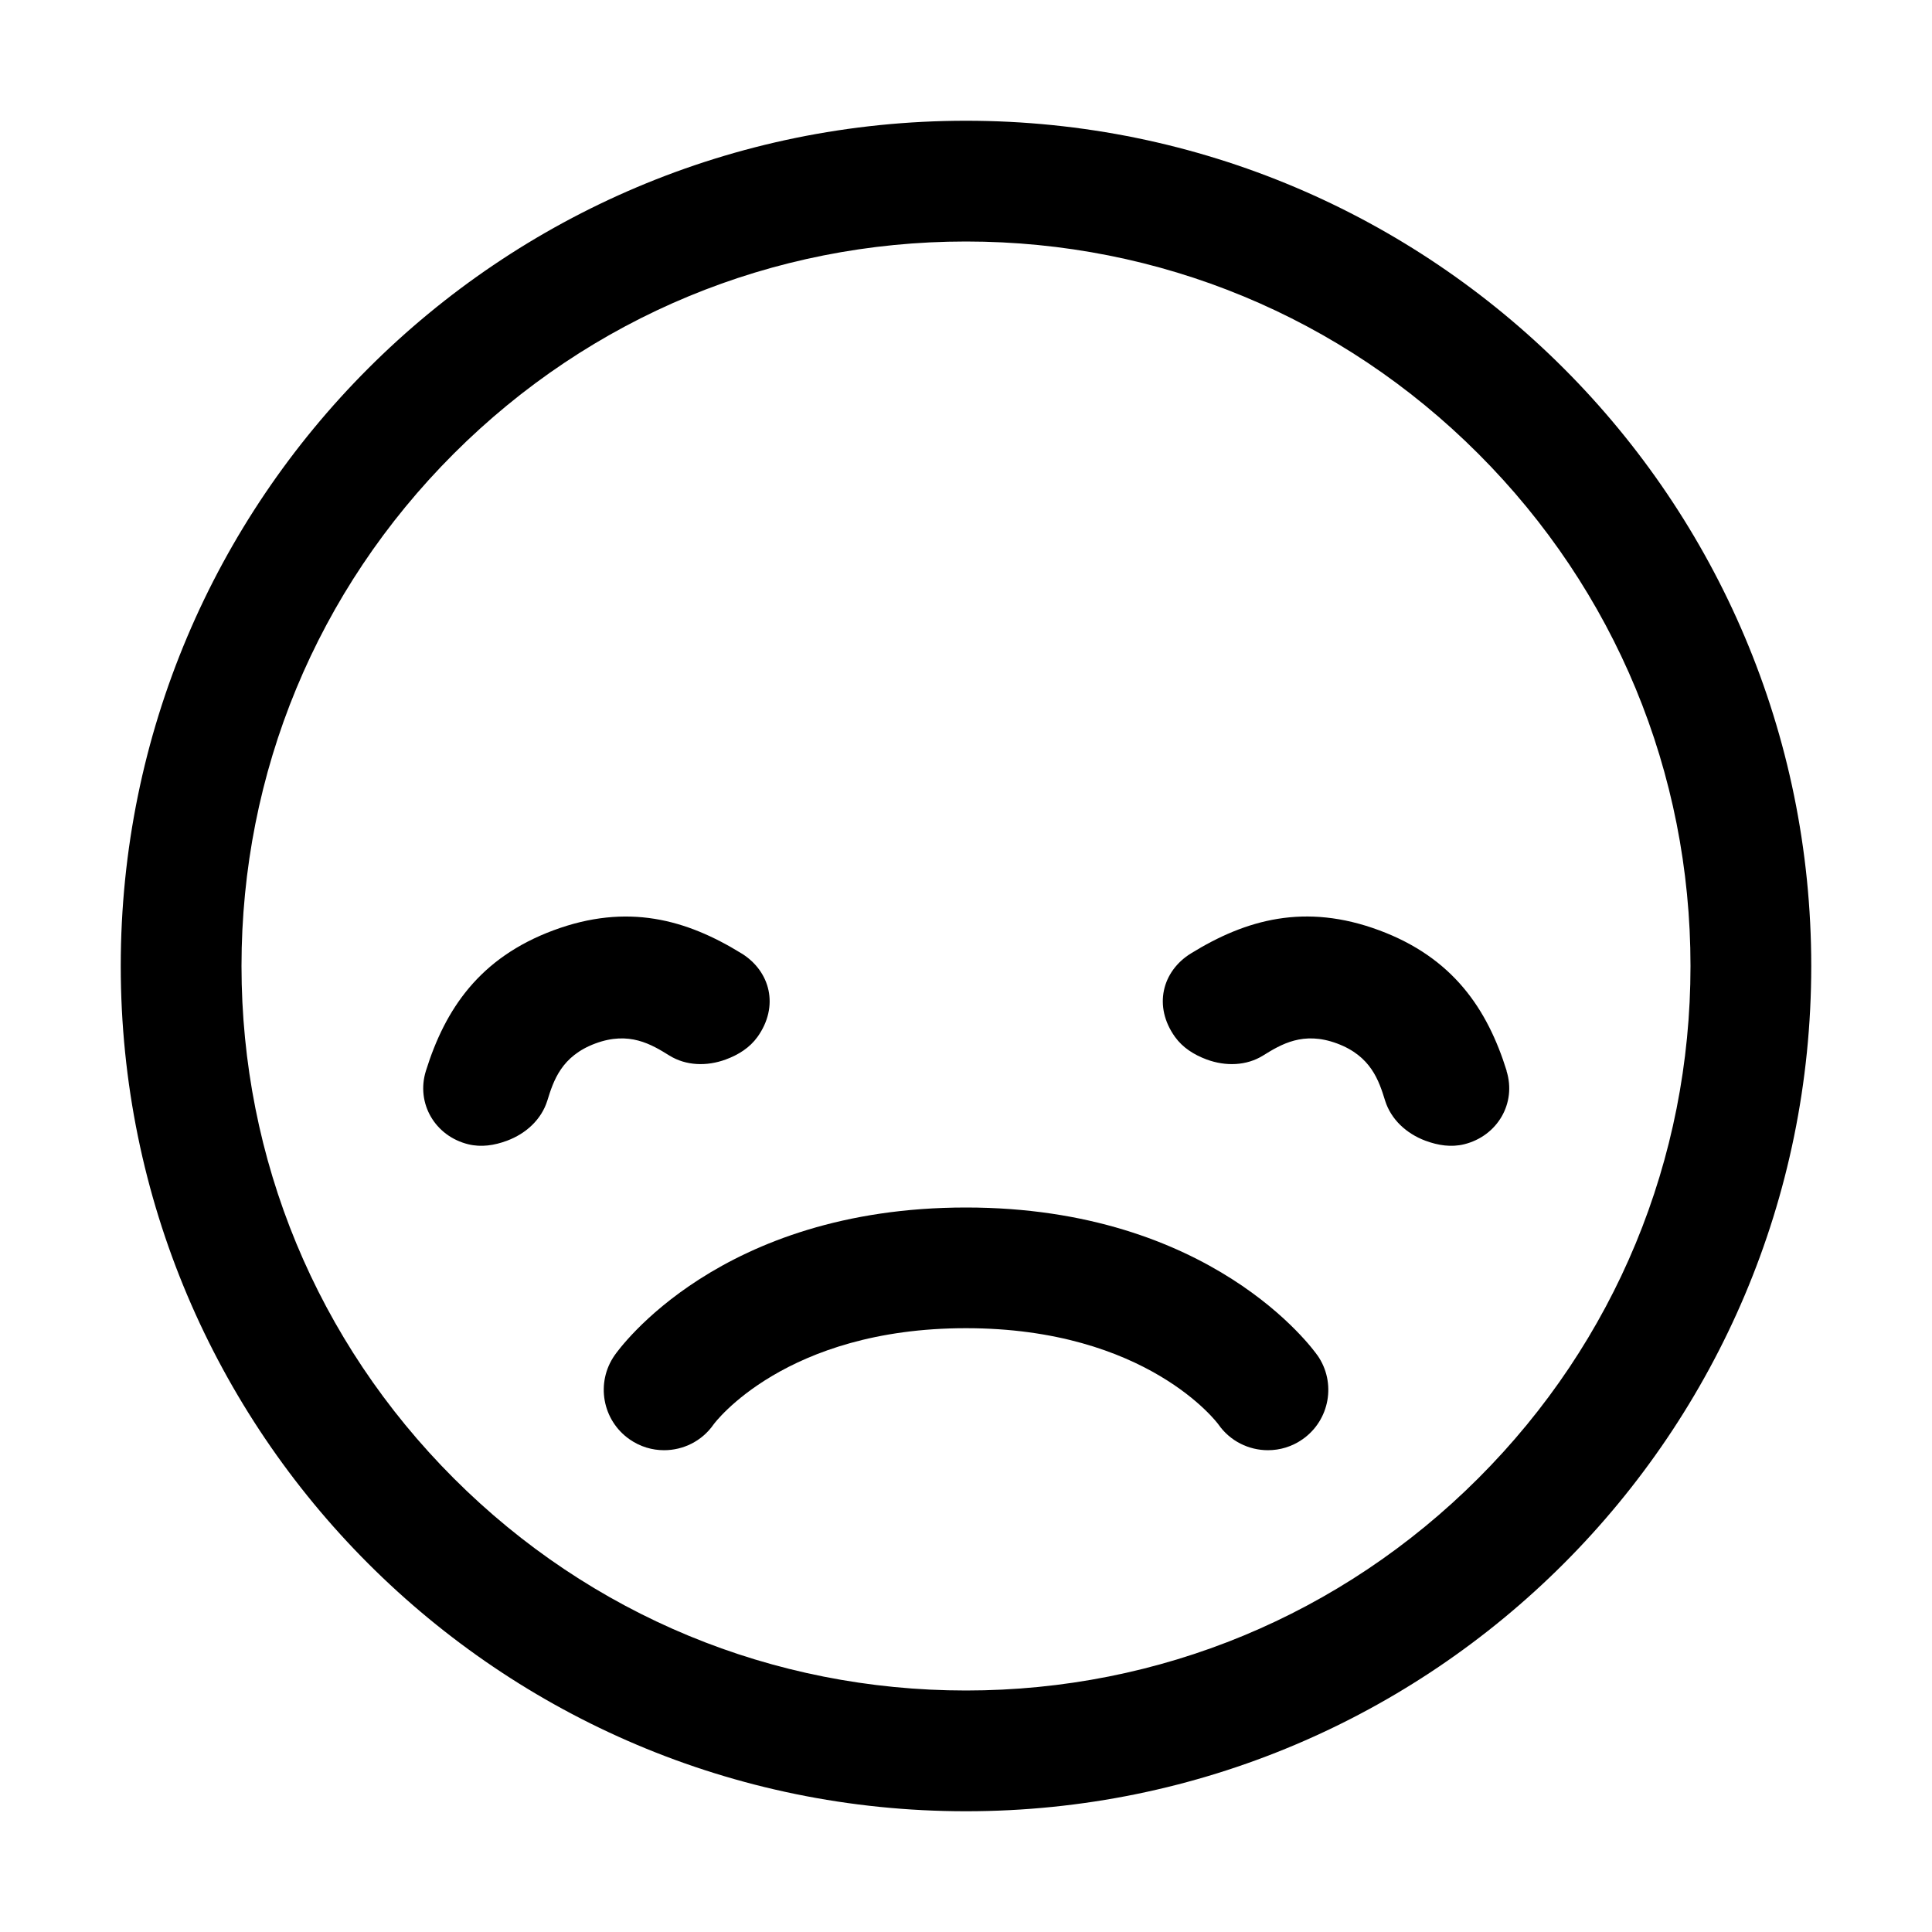 <svg xmlns="http://www.w3.org/2000/svg" viewBox="0 0 32 32">  <path d="M24.955 17.737c-0.319-1.024-0.889-1.875-2.113-2.329s-2.204-0.18-3.117 0.384c-0.476 0.294-0.627 0.876-0.263 1.383 0.128 0.178 0.314 0.295 0.523 0.373 0.316 0.117 0.662 0.105 0.935-0.065 0.299-0.185 0.665-0.408 1.225-0.2 0.563 0.209 0.694 0.615 0.797 0.948 0.097 0.309 0.351 0.545 0.668 0.663 0.21 0.078 0.426 0.111 0.64 0.059 0.554-0.137 0.87-0.682 0.703-1.215z">  </path>  <path d="M12.284 15.793c-0.913-0.564-1.893-0.839-3.117-0.384s-1.794 1.305-2.113 2.329c-0.166 0.534 0.149 1.079 0.703 1.215 0.214 0.052 0.43 0.019 0.64-0.059 0.317-0.118 0.571-0.353 0.668-0.663 0.103-0.333 0.234-0.739 0.797-0.948 0.56-0.208 0.927 0.015 1.225 0.2 0.274 0.17 0.619 0.182 0.935 0.065 0.21-0.078 0.395-0.194 0.524-0.373 0.363-0.507 0.213-1.088-0.263-1.383z">  </path>  <path d="M16 2c-7.732 0-14 6.268-14 14s6.268 14 14 14 14-6.268 14-14-6.268-14-14-14zM24.485 24.485c-2.267 2.266-5.28 3.515-8.485 3.515s-6.219-1.248-8.485-3.515c-2.266-2.267-3.515-5.28-3.515-8.485s1.248-6.219 3.515-8.485c2.267-2.266 5.28-3.515 8.485-3.515s6.219 1.248 8.485 3.515c2.266 2.267 3.515 5.28 3.515 8.485s-1.248 6.219-3.515 8.485z">  </path>  <path d="M21.82 22.448c-0.069-0.099-1.757-2.448-5.82-2.448-4.079 0-5.751 2.349-5.82 2.448-0.316 0.453-0.205 1.076 0.248 1.392 0.174 0.122 0.374 0.18 0.571 0.18 0.316 0 0.627-0.149 0.821-0.428 0.011-0.016 1.181-1.593 4.18-1.593 3 0 4.169 1.577 4.18 1.593 0.194 0.279 0.505 0.428 0.821 0.428 0.198 0 0.397-0.058 0.572-0.18 0.453-0.316 0.564-0.939 0.248-1.392z">  </path></svg>
